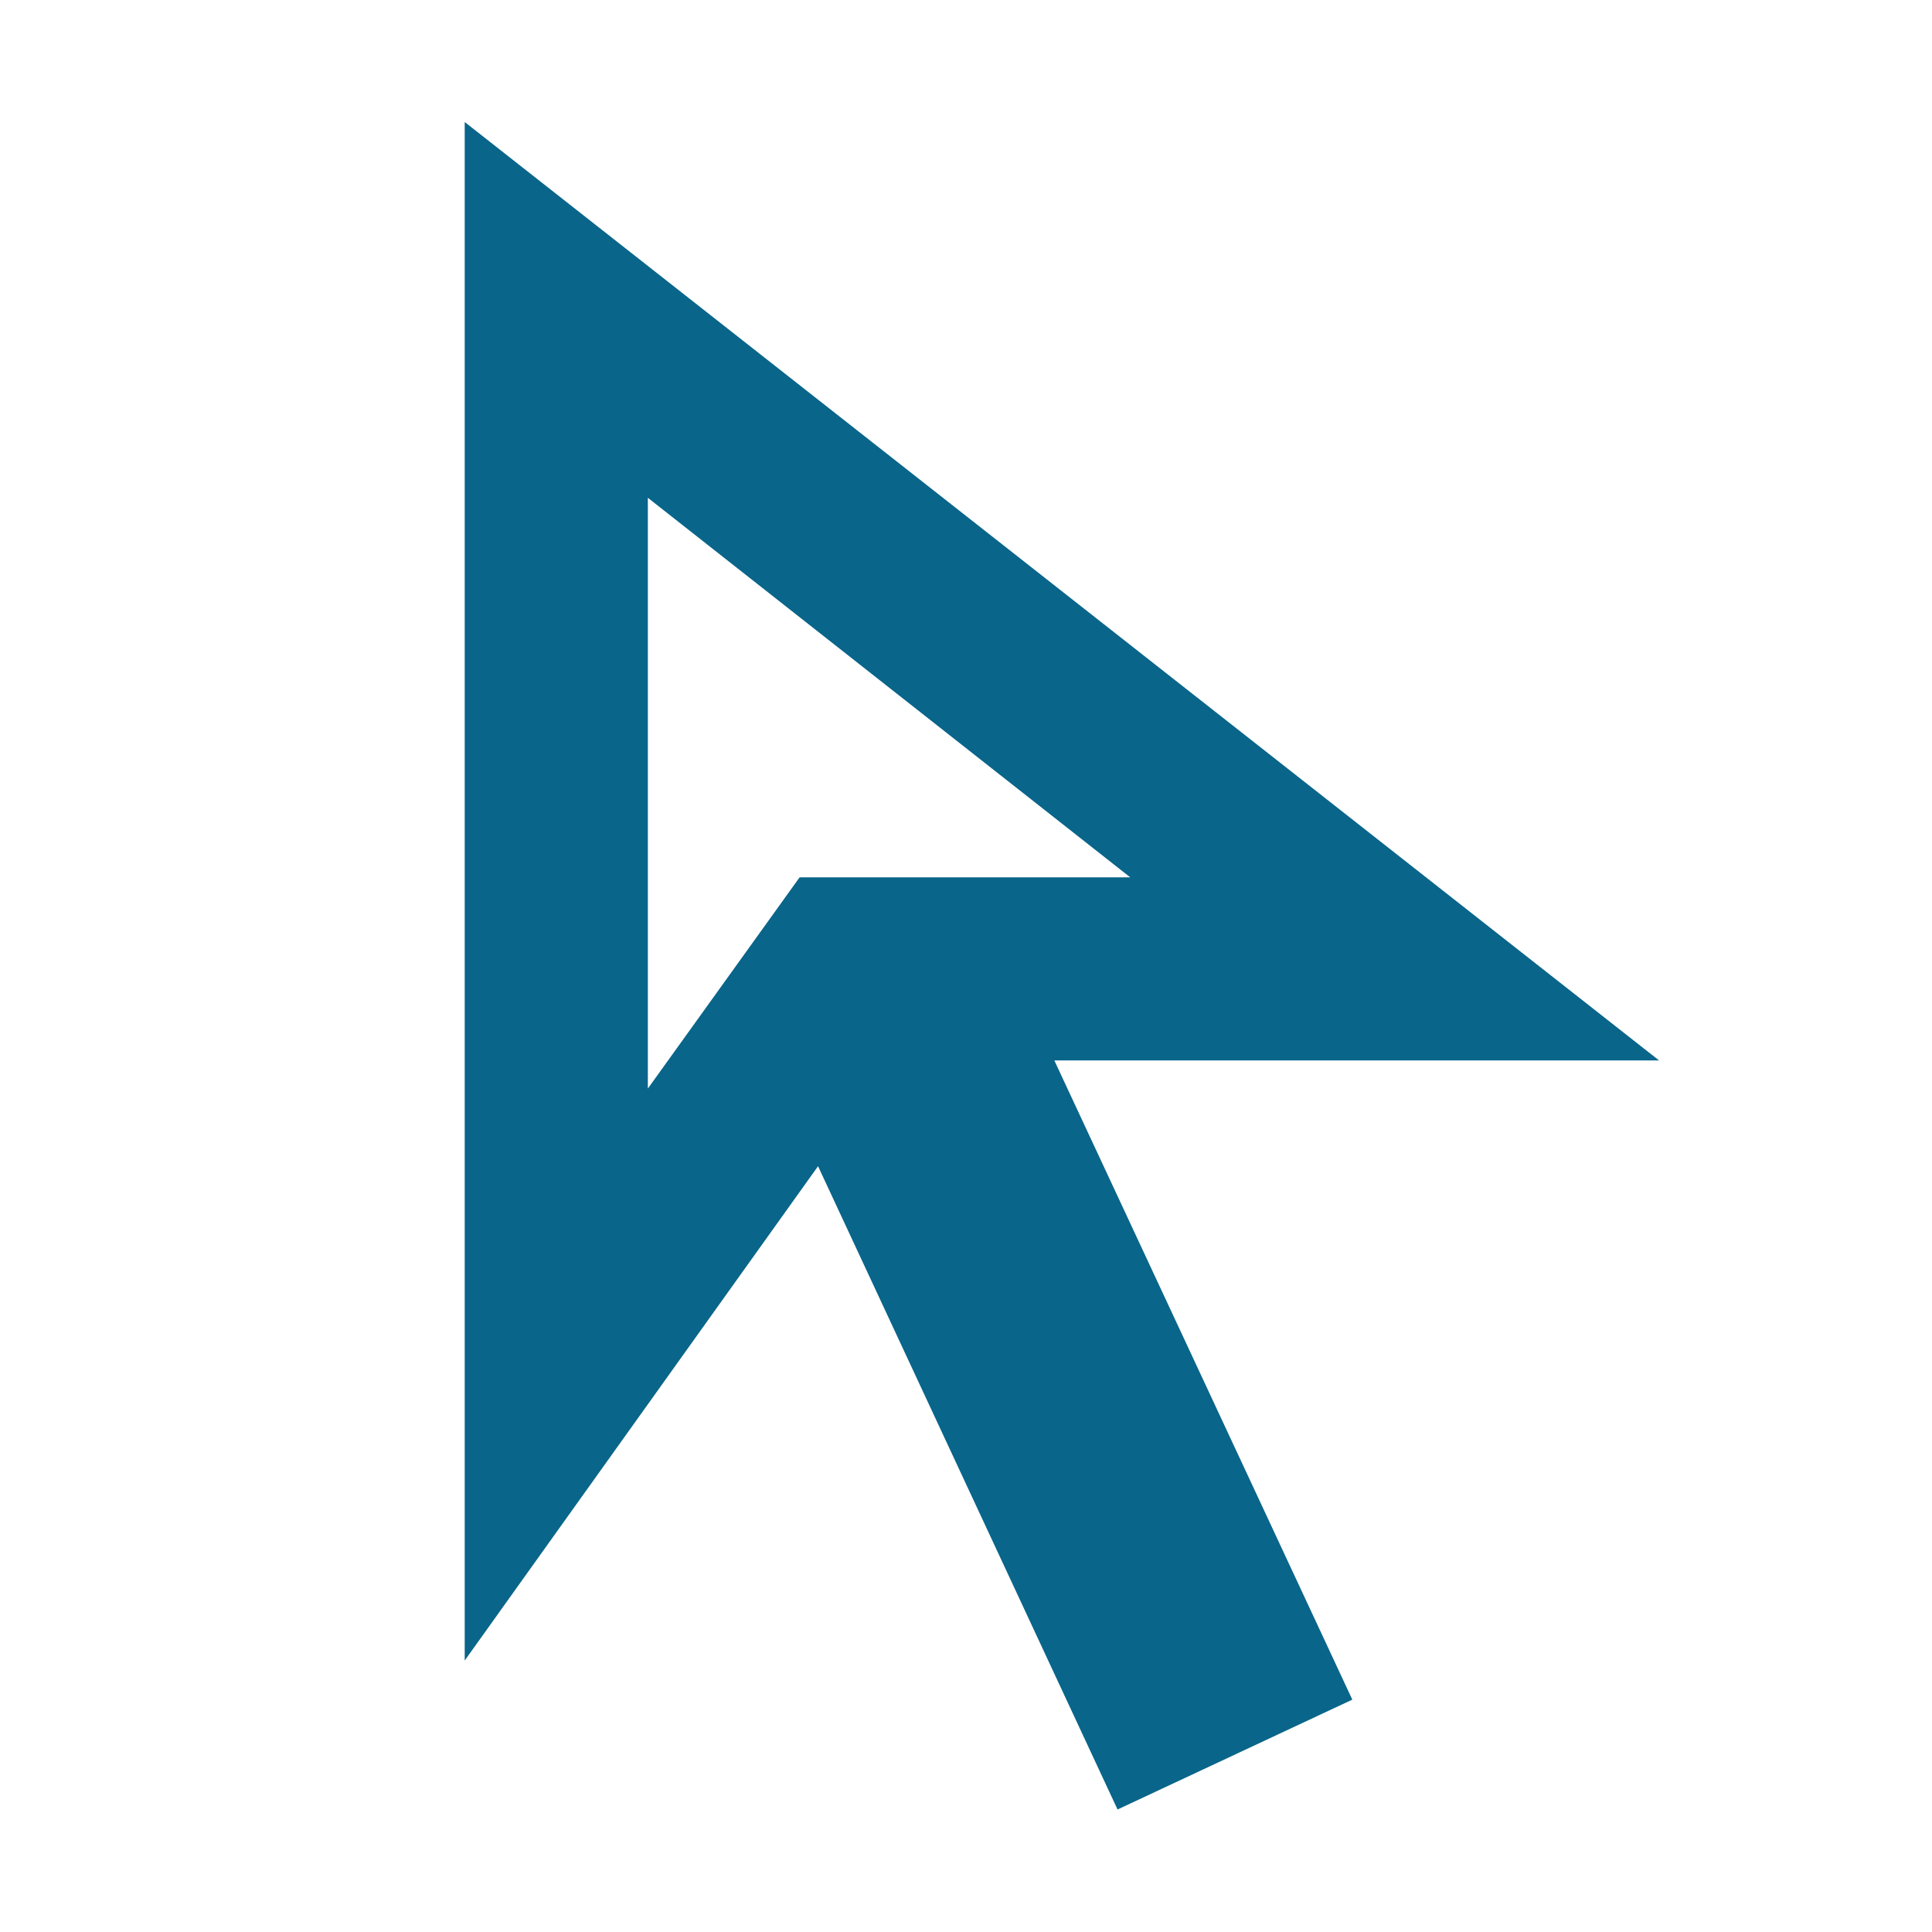 <svg xmlns="http://www.w3.org/2000/svg" height="48px" viewBox="0 -960 960 960" width="48px" fill="#09658a"><path d="m321.91-419.09 75.42-104.98h164.26L321.91-712.65v293.56ZM555.3-60.87 406.48-380.52 230.91-134.89v-764.48l593.48 466.3h-300.5l148.07 317.61L555.3-60.87Zm-157.97-463.2Z"/></svg>